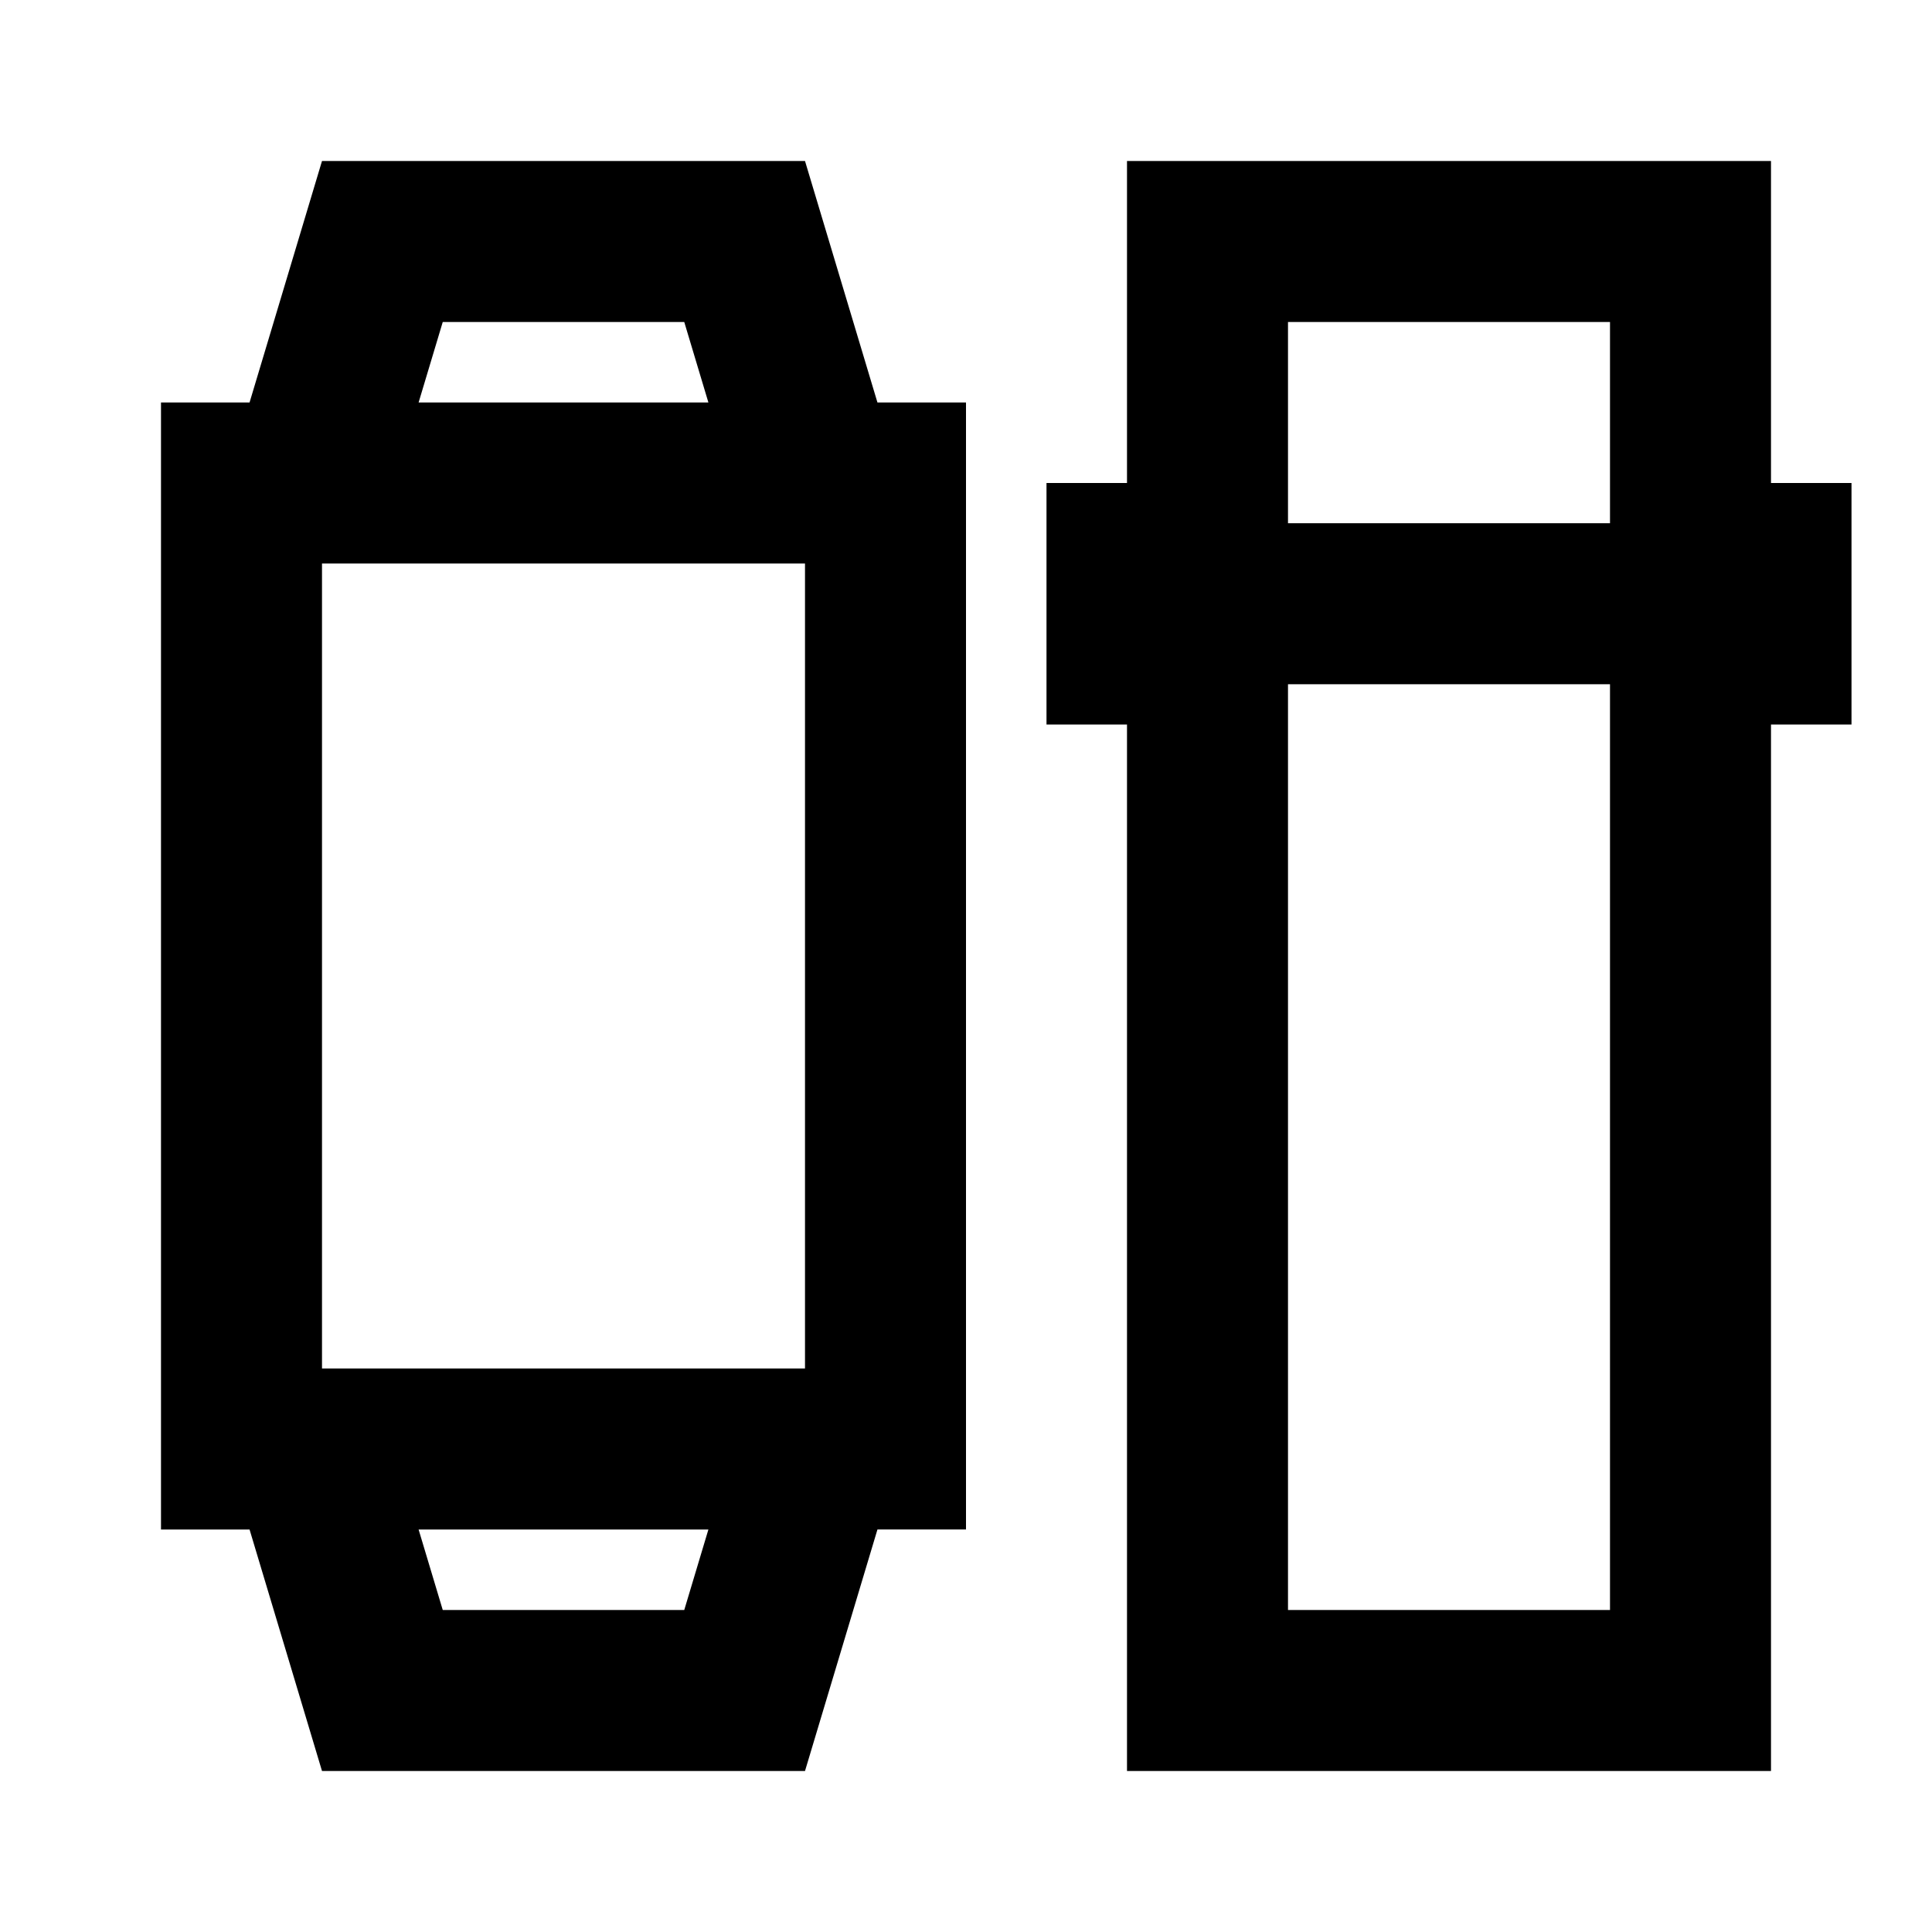<svg xmlns="http://www.w3.org/2000/svg" viewBox="0 0 24 24" width="24" height="24"><path fill="currentColor" d="m4 22l-.9-3H2V5h1.1L4 2h6l.9 3H12v14h-1.1l-.9 3zm1.5-2h3l.3-1H5.2zM4 17h6V7H4zM5.2 5h3.6l-.3-1h-3zM14 22V9h-1V6h1V2h8v4h1v3h-1v13zm2-13.5V20h4V8.5zm0-2h4V4h-4zM7 5"/></svg>